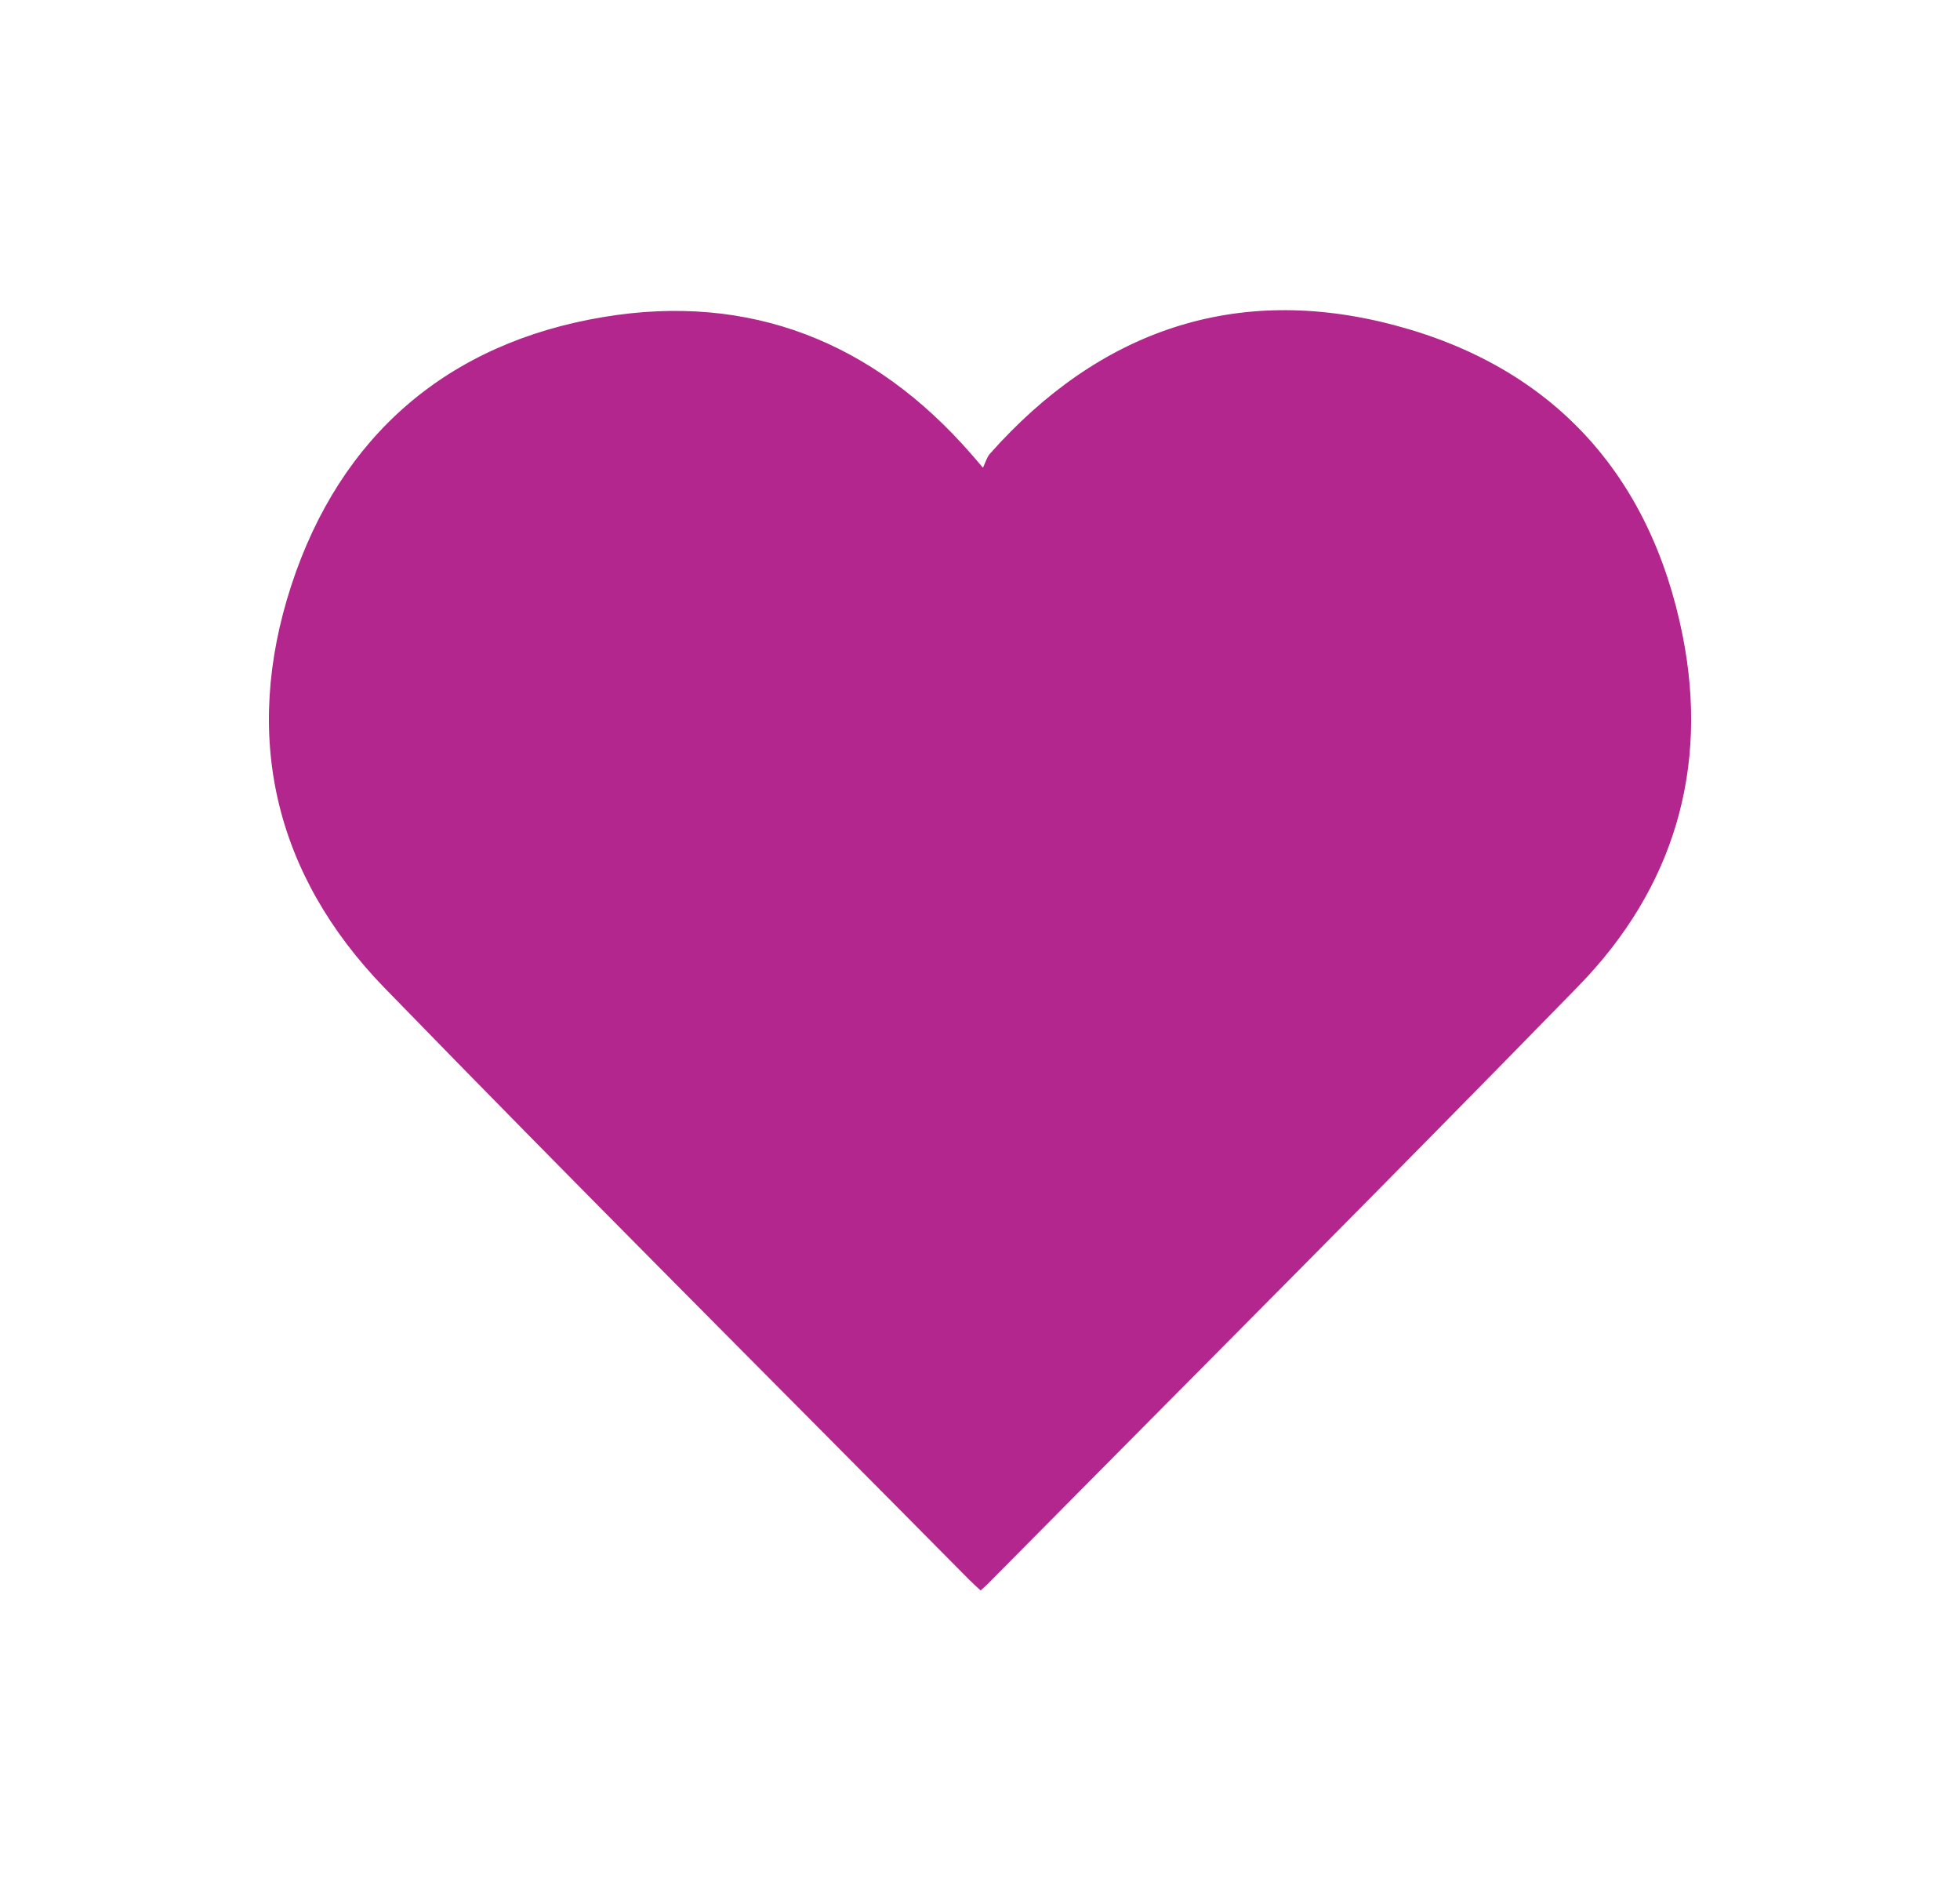 <?xml version="1.0" encoding="utf-8"?>
<!-- Generator: Adobe Illustrator 23.0.1, SVG Export Plug-In . SVG Version: 6.00 Build 0)  -->
<svg version="1.1" id="Layer_1" xmlns="http://www.w3.org/2000/svg" xmlns:xlink="http://www.w3.org/1999/xlink" x="0px" y="0px"
	 viewBox="0 0 142.03 137.68" style="enable-background:new 0 0 142.03 137.68;" xml:space="preserve">
<style type="text/css">
	.st0{fill:#B3268D;}
</style>
<path class="st0" d="M121.93,46.04c-2.33-11.68-9.45-19.47-20.92-22.49c-11.49-3.03-21.37,0.41-29.28,9.33
	c-0.22,0.25-0.32,0.62-0.5,1.01c-0.49-0.58-0.66-0.78-0.84-0.98c-7.09-8.15-16.07-11.71-26.67-9.94
	c-11.28,1.88-19.06,8.59-22.61,19.44c-3.56,10.9-1.25,20.92,6.76,29.17c14,14.41,28.23,28.59,42.36,42.87
	c0.25,0.25,0.51,0.48,0.83,0.78c0.25-0.23,0.39-0.35,0.51-0.47c14.29-14.44,28.65-28.8,42.83-43.34
	C121.28,64.35,123.85,55.7,121.93,46.04z"/>
</svg>
